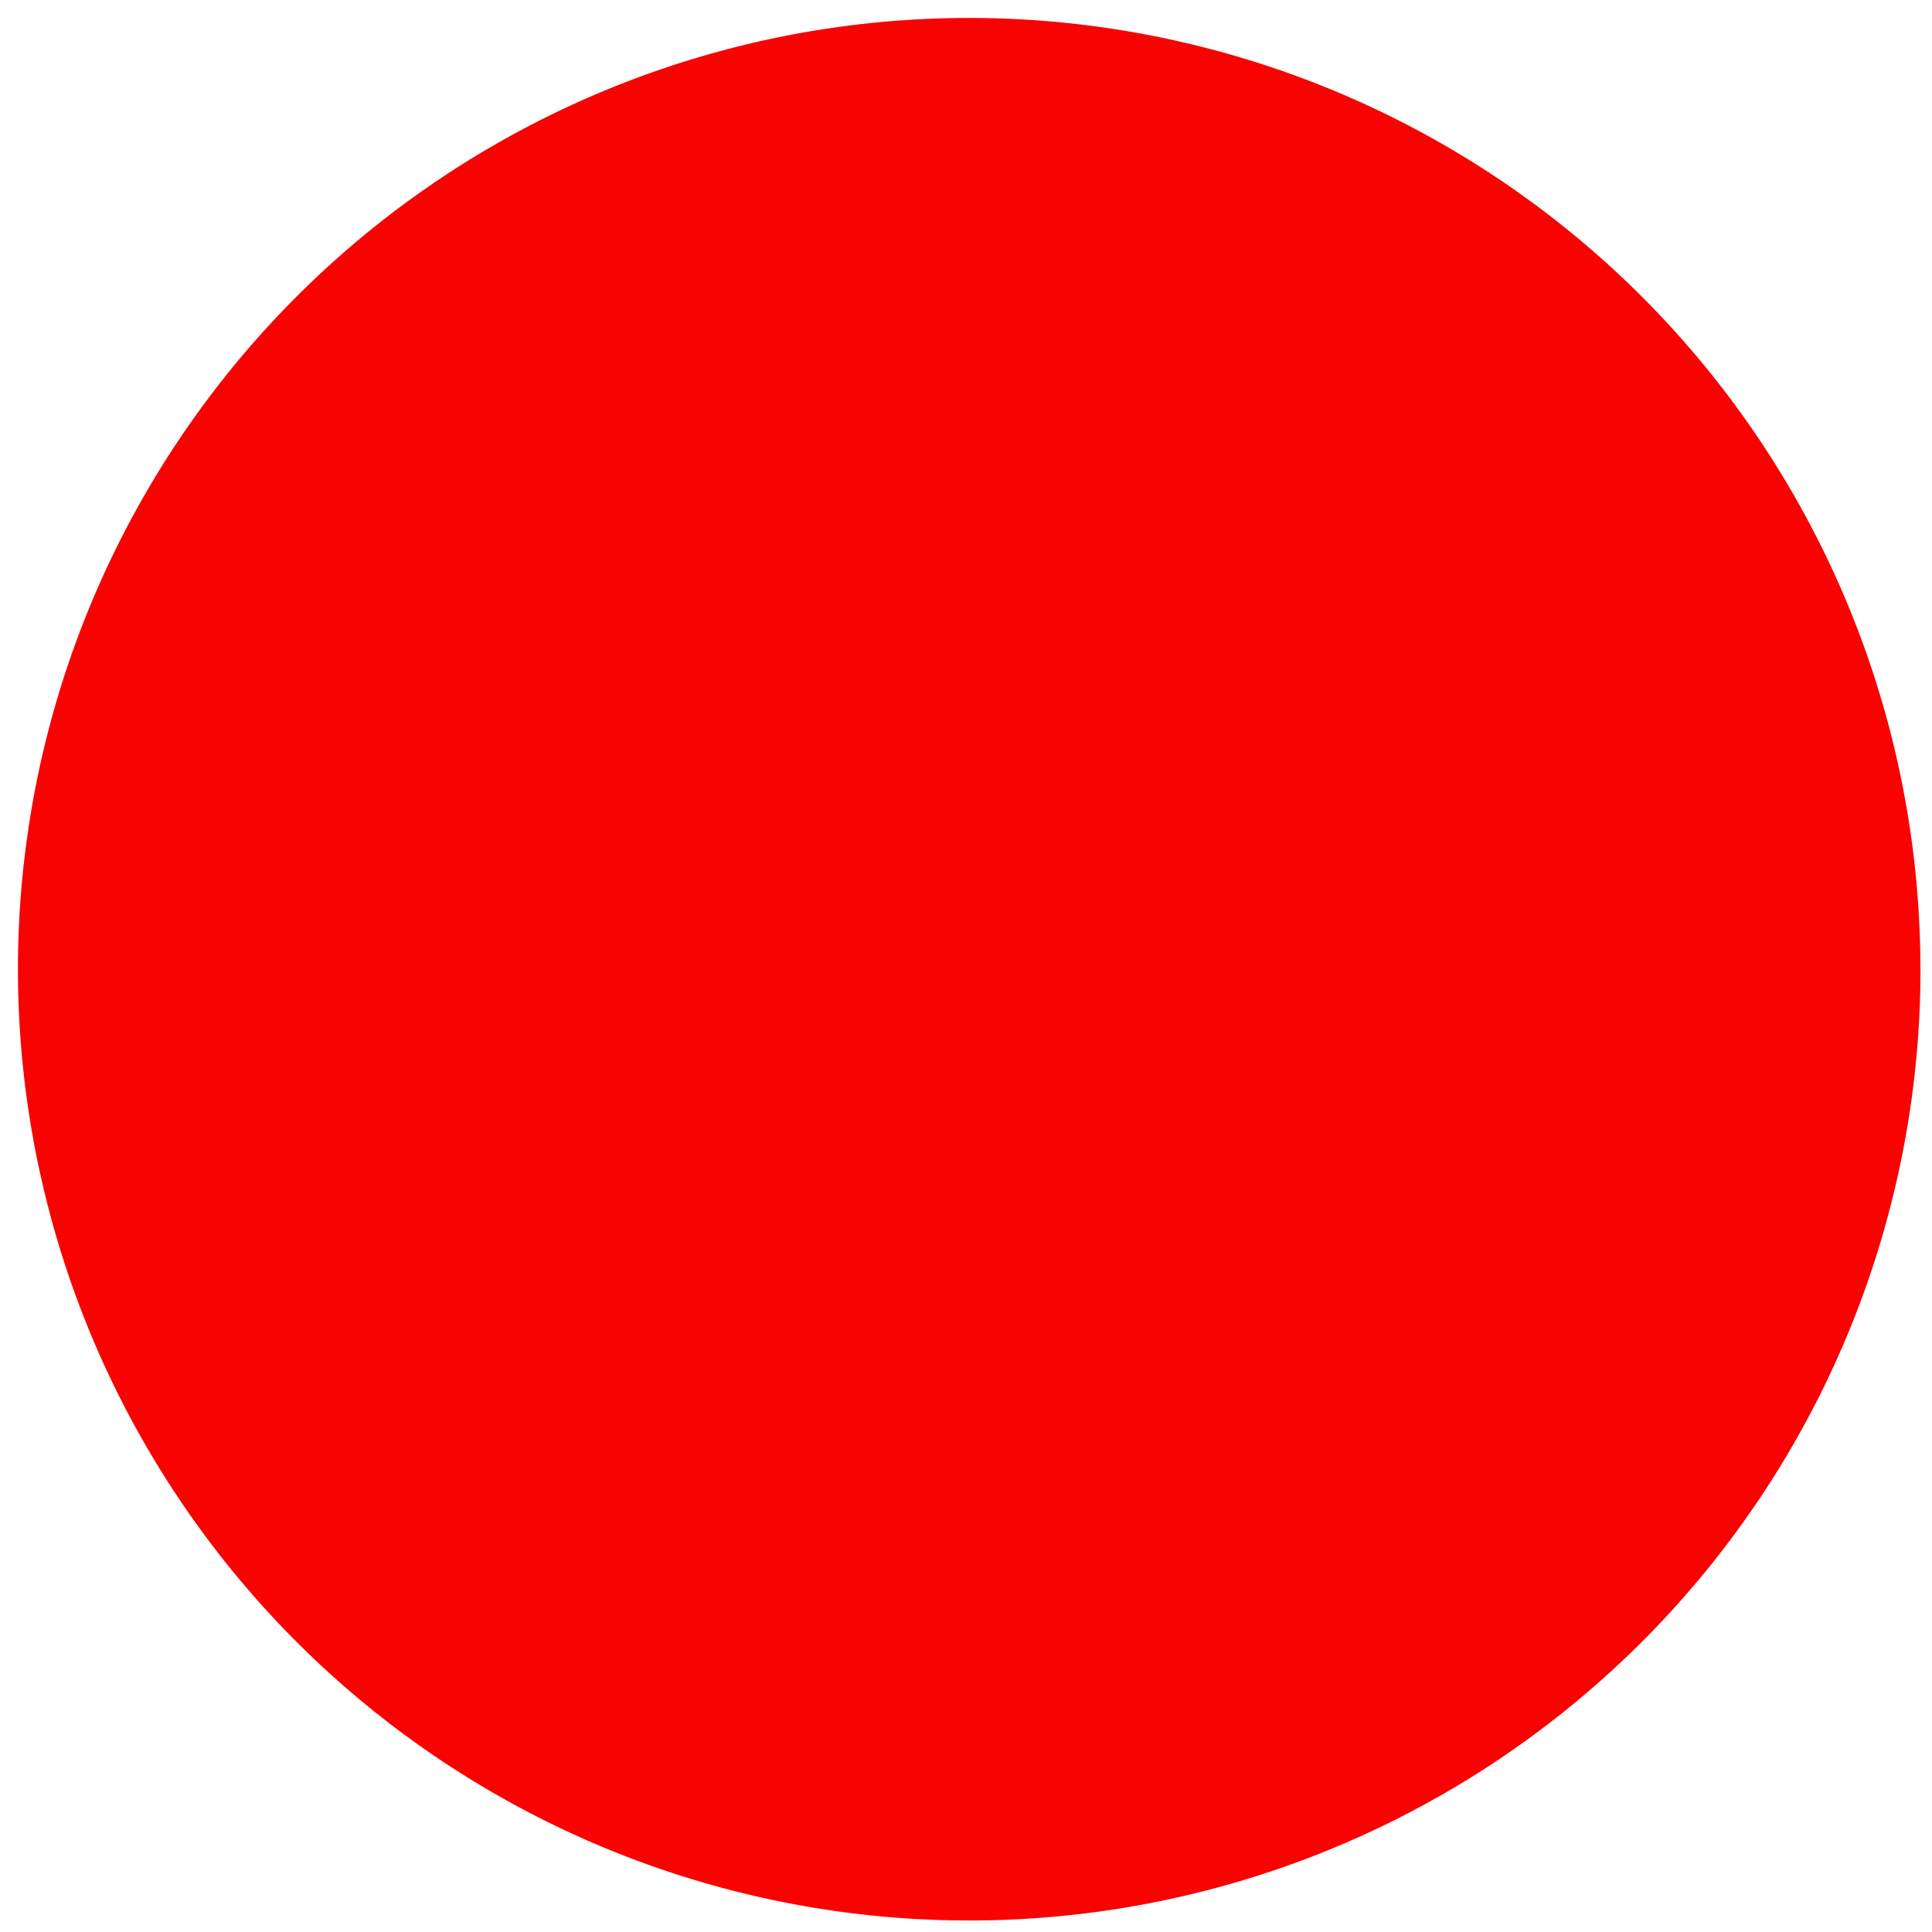 <?xml version="1.0" encoding="UTF-8" standalone="no"?>
<!-- Created with Inkscape (http://www.inkscape.org/) -->

<svg
   width="24.0px"
   height="24.0px"
   viewBox="0 0 24.0 24.0"
   version="1.1"
   id="SVGRoot"
   sodipodi:docname="body.svg"
   xml:space="preserve"
   inkscape:version="1.2.2 (732a01da63, 2022-12-09)"
   xmlns:inkscape="http://www.inkscape.org/namespaces/inkscape"
   xmlns:sodipodi="http://sodipodi.sourceforge.net/DTD/sodipodi-0.dtd"
   xmlns="http://www.w3.org/2000/svg"
   xmlns:svg="http://www.w3.org/2000/svg"><sodipodi:namedview
     id="namedview253"
     pagecolor="#ffffff"
     bordercolor="#000000"
     borderopacity="0.25"
     inkscape:showpageshadow="2"
     inkscape:pageopacity="0.0"
     inkscape:pagecheckerboard="0"
     inkscape:deskcolor="#d1d1d1"
     inkscape:document-units="px"
     showgrid="true"
     inkscape:zoom="22.627417"
     inkscape:cx="-14.937631"
     inkscape:cy="13.611806"
     inkscape:window-width="1280"
     inkscape:window-height="1001"
     inkscape:window-x="1912"
     inkscape:window-y="56"
     inkscape:window-maximized="1"
     inkscape:current-layer="layer1"><inkscape:grid
       type="xygrid"
       id="grid376" /></sodipodi:namedview><defs
     id="defs248" /><g
     inkscape:groupmode="layer"
     id="layer2"
     inkscape:label="background"
     sodipodi:insensitive="true"><rect
       style="fill:none;fill-opacity:1;stroke:#000000;stroke-width:1.5;stroke-dasharray:none;stroke-opacity:1"
       id="rect5828"
       width="19.234"
       height="19.759"
       x="-24.699"
       y="3.048" /><path
       style="fill:none;fill-opacity:1;stroke:#000000;stroke-width:1.5;stroke-dasharray:none;stroke-opacity:1"
       id="path5575"
       sodipodi:type="arc"
       sodipodi:cx="-15.042545"
       sodipodi:cy="11.648451"
       sodipodi:rx="11.56138"
       sodipodi:ry="12.192"
       sodipodi:start="0"
       sodipodi:end="6.2799133"
       sodipodi:open="true"
       sodipodi:arc-type="arc"
       d="M -3.481,11.648 A 11.561,12.192 0 0 1 -15.033,23.84 11.561,12.192 0 0 1 -26.604,11.668 11.561,12.192 0 0 1 -15.071,-0.544 11.561,12.192 0 0 1 -3.481,11.609" /><path
       style="fill:#f90202;fill-opacity:1;stroke:none;stroke-width:0.1"
       id="path601"
       sodipodi:type="arc"
       sodipodi:cx="12.039737"
       sodipodi:cy="12.039737"
       sodipodi:rx="11.816779"
       sodipodi:ry="11.816779"
       sodipodi:start="0"
       sodipodi:end="6.2799133"
       sodipodi:open="true"
       sodipodi:arc-type="arc"
       d="M 23.857,12.04 A 11.817,11.817 0 0 1 12.049,23.857 11.817,11.817 0 0 1 0.223,12.059 11.817,11.817 0 0 1 12.011,0.223 11.817,11.817 0 0 1 23.856,12.001" /></g><g
     inkscape:label="Ebene 1"
     inkscape:groupmode="layer"
     id="layer1"><path
       id="path451"
       style="fill:none;fill-opacity:1;stroke:#bb0f0f;stroke-width:0.6;stroke-dasharray:none;stroke-opacity:1"
       d="m -13.481,21.728 c -1.157,-1.663 0.635,-5.478 -1.109,-7.242 -0.562,2.331 -1.256,5.89 -0.094,8.139 h 0.094 c -0.141,-1.656 -0.824,-3.702 0,-5.271 l 0.461,5.457 1.758,-0.371 c -0.405,-0.097 -0.705,-0.267 -0.93,-0.492 l -0.18,-0.219 c -0.002,-1.84 -0.061,-3.794 0.369,-5.578 0.934,1.195 1.574,2.514 2.379,3.793 0.39,0.719 0.398,1.461 0.725,2.113 0.635,-0.352 1.677,-0.967 2.244,-1.428 -0.013,-0.027 -0.036,-0.088 -0.105,-0.209 -0.128,0.065 -0.262,0.126 -0.404,0.182 -1.228,0.476 -1.339,-1.766 -1.631,-2.416 -0.918,-2.048 -4.063,-5.343 -3.336,-7.861 0.132,-0.456 0.416,-1.397 0.883,-1.6 1.142,-0.496 2.584,0.03 3.779,-0.205 0.649,-0.127 2.138,-0.306 2.654,-0.689 0.458,-0.34 0.317,-1.075 -0.254,-1.176 -0.671,-0.118 -1.284,0.371 -1.939,0.393 -0.613,0.02 -1.233,0.021 -1.85,0.039 v -0.092 c 1.111,-0.253 2.309,-1.049 3.209,-1.738 0.382,-0.293 0.643,-0.942 0.084,-1.225 -0.19,-0.096 -0.388,-0.078 -0.582,-0.006 -0.047,0.074 -0.14,0.139 -0.283,0.174 -0.025,0.006 -0.051,0.01 -0.076,0.016 -0.22,0.146 -0.425,0.322 -0.594,0.439 -1.201,0.841 -3.166,0.917 -4.162,1.969 1.286,0.016 2.75,-0.772 3.885,-1.322 0.398,-0.193 1.031,-0.888 1.492,-0.814 0.464,0.074 -0.391,0.657 -0.479,0.707 -0.966,0.55 -1.862,1.126 -2.863,1.615 v 0.092 l 0.186,0.279 c -0.867,-0.126 -3.174,-0.009 -3.797,-0.588 -0.704,-0.655 1.03,-3.139 -0.922,-3.139 -1.952,0 -0.216,2.484 -0.92,3.139 -0.639,0.594 -2.918,0.465 -3.797,0.588 l 0.186,-0.279 v -0.092 c -0.981,-0.517 -1.903,-1.074 -2.865,-1.625 -0.086,-0.049 -0.939,-0.622 -0.477,-0.697 0.466,-0.076 1.094,0.616 1.492,0.812 1.127,0.556 2.604,1.34 3.885,1.324 V 6.439 c -1.276,-0.642 -2.754,-0.908 -3.977,-1.68 -0.446,-0.282 -1.051,-0.965 -1.643,-0.762 -0.642,0.221 -0.4,0.95 0.004,1.258 0.915,0.697 2.157,1.545 3.303,1.738 v 0.092 c -0.614,0 -1.236,0.029 -1.85,-0.006 -0.652,-0.037 -1.288,-0.491 -1.941,-0.426 -0.648,0.065 -0.83,0.903 -0.264,1.227 0.717,0.41 2.296,0.603 3.129,0.723 1.058,0.152 2.378,-0.355 3.396,0.121 0.428,0.2 0.64,1.175 0.75,1.6 0.664,2.563 -2.471,5.679 -3.359,7.768 -0.306,0.72 -0.397,3.012 -1.711,2.469 -0.151,-0.062 -0.291,-0.13 -0.426,-0.203 -0.017,0.004 -0.03,0.007 -0.035,0.027 -0.001,0.005 -0.002,0.009 -0.002,0.014 10e-5,0.002 0.005,0.003 0.004,0.004 -0.003,0.003 -0.008,0.003 -0.012,0.004 -0.058,0.004 -0.027,0.005 -0.1,-0.006 -0.006,-8.58e-4 -0.008,-0.002 -0.01,-0.002 h -0.002 c -0.001,3.46e-4 -0.003,-4.19e-4 -0.004,0 -0.008,0.003 0.017,0.027 0.006,0.027 -0.01,-0.007 -0.039,-0.005 -0.068,-0.002 -0.014,0.022 -0.027,0.044 -0.041,0.066 0.722,0.596 1.471,1.249 2.311,1.661 0.92,-1.823 1.665,-4.102 3.003,-5.538 0.234,1.086 0.008,2.075 0.127,3.145 0.283,1.711 0.511,2.138 -0.08,3.484 h 5e-6 c 2.175,0.064 3.052,0.018 4.85,-0.584 -0.017,-0.04 -0.032,-0.075 -0.055,-0.125 0.427,-0.357 -1.037,-0.514 -1.24,-0.586 M -14.947,3.875 c 0.938,-0.091 0.908,1.838 0.152,1.969 -0.83,0.143 -1.027,-1.884 -0.152,-1.969 z m -0.199,2.471 h 0.557 c 0.576,1.575 4.882,1.173 6.289,1.102 0.296,-0.015 2.132,-0.642 2.139,-0.154 0.007,0.474 -1.192,0.449 -1.492,0.529 -1.278,0.343 -4.104,-0.128 -5.088,0.674 -2.86,2.33 1.2,7.384 2.314,9.504 0.611,1.163 0.406,2.35 1.664,3.053 l -0.926,0.463 c -0.975,-2.13 -2.054,-4.337 -3.633,-6.105 -0.291,-0.326 -1.082,-1.525 -1.547,-1.525 -0.474,0 -1.252,1.196 -1.549,1.525 -1.543,1.715 -2.776,3.978 -3.629,6.105 l -0.926,-0.463 c 1.236,-0.786 1.028,-1.954 1.686,-3.145 1.187,-2.148 3.191,-4.588 3.203,-7.215 0.004,-0.809 -0.471,-1.616 -0.635,-2.404 -0.932,-0.003 -1.84,-0.109 -2.773,-0.096 -0.626,0.009 -1.244,0.018 -1.85,-0.16 -0.311,-0.091 -2.372,-0.362 -2.234,-0.795 0.145,-0.458 1.71,0.176 2.049,0.188 1.418,0.05 5.796,0.52 6.381,-1.08 z m 0.094,8.141 c 0,2.931 -0.983,5.391 0,8.324 l -1.111,-0.094 c 1.034,-2.855 -1.838,-5.852 1.111,-8.23 z"
       sodipodi:nodetypes="ccccccccccccccccccccccccsscccccccccccccccccssccccsccccccccccscscccssccccccccccccccscccccsccccscccccccccccccccc" /></g></svg>
